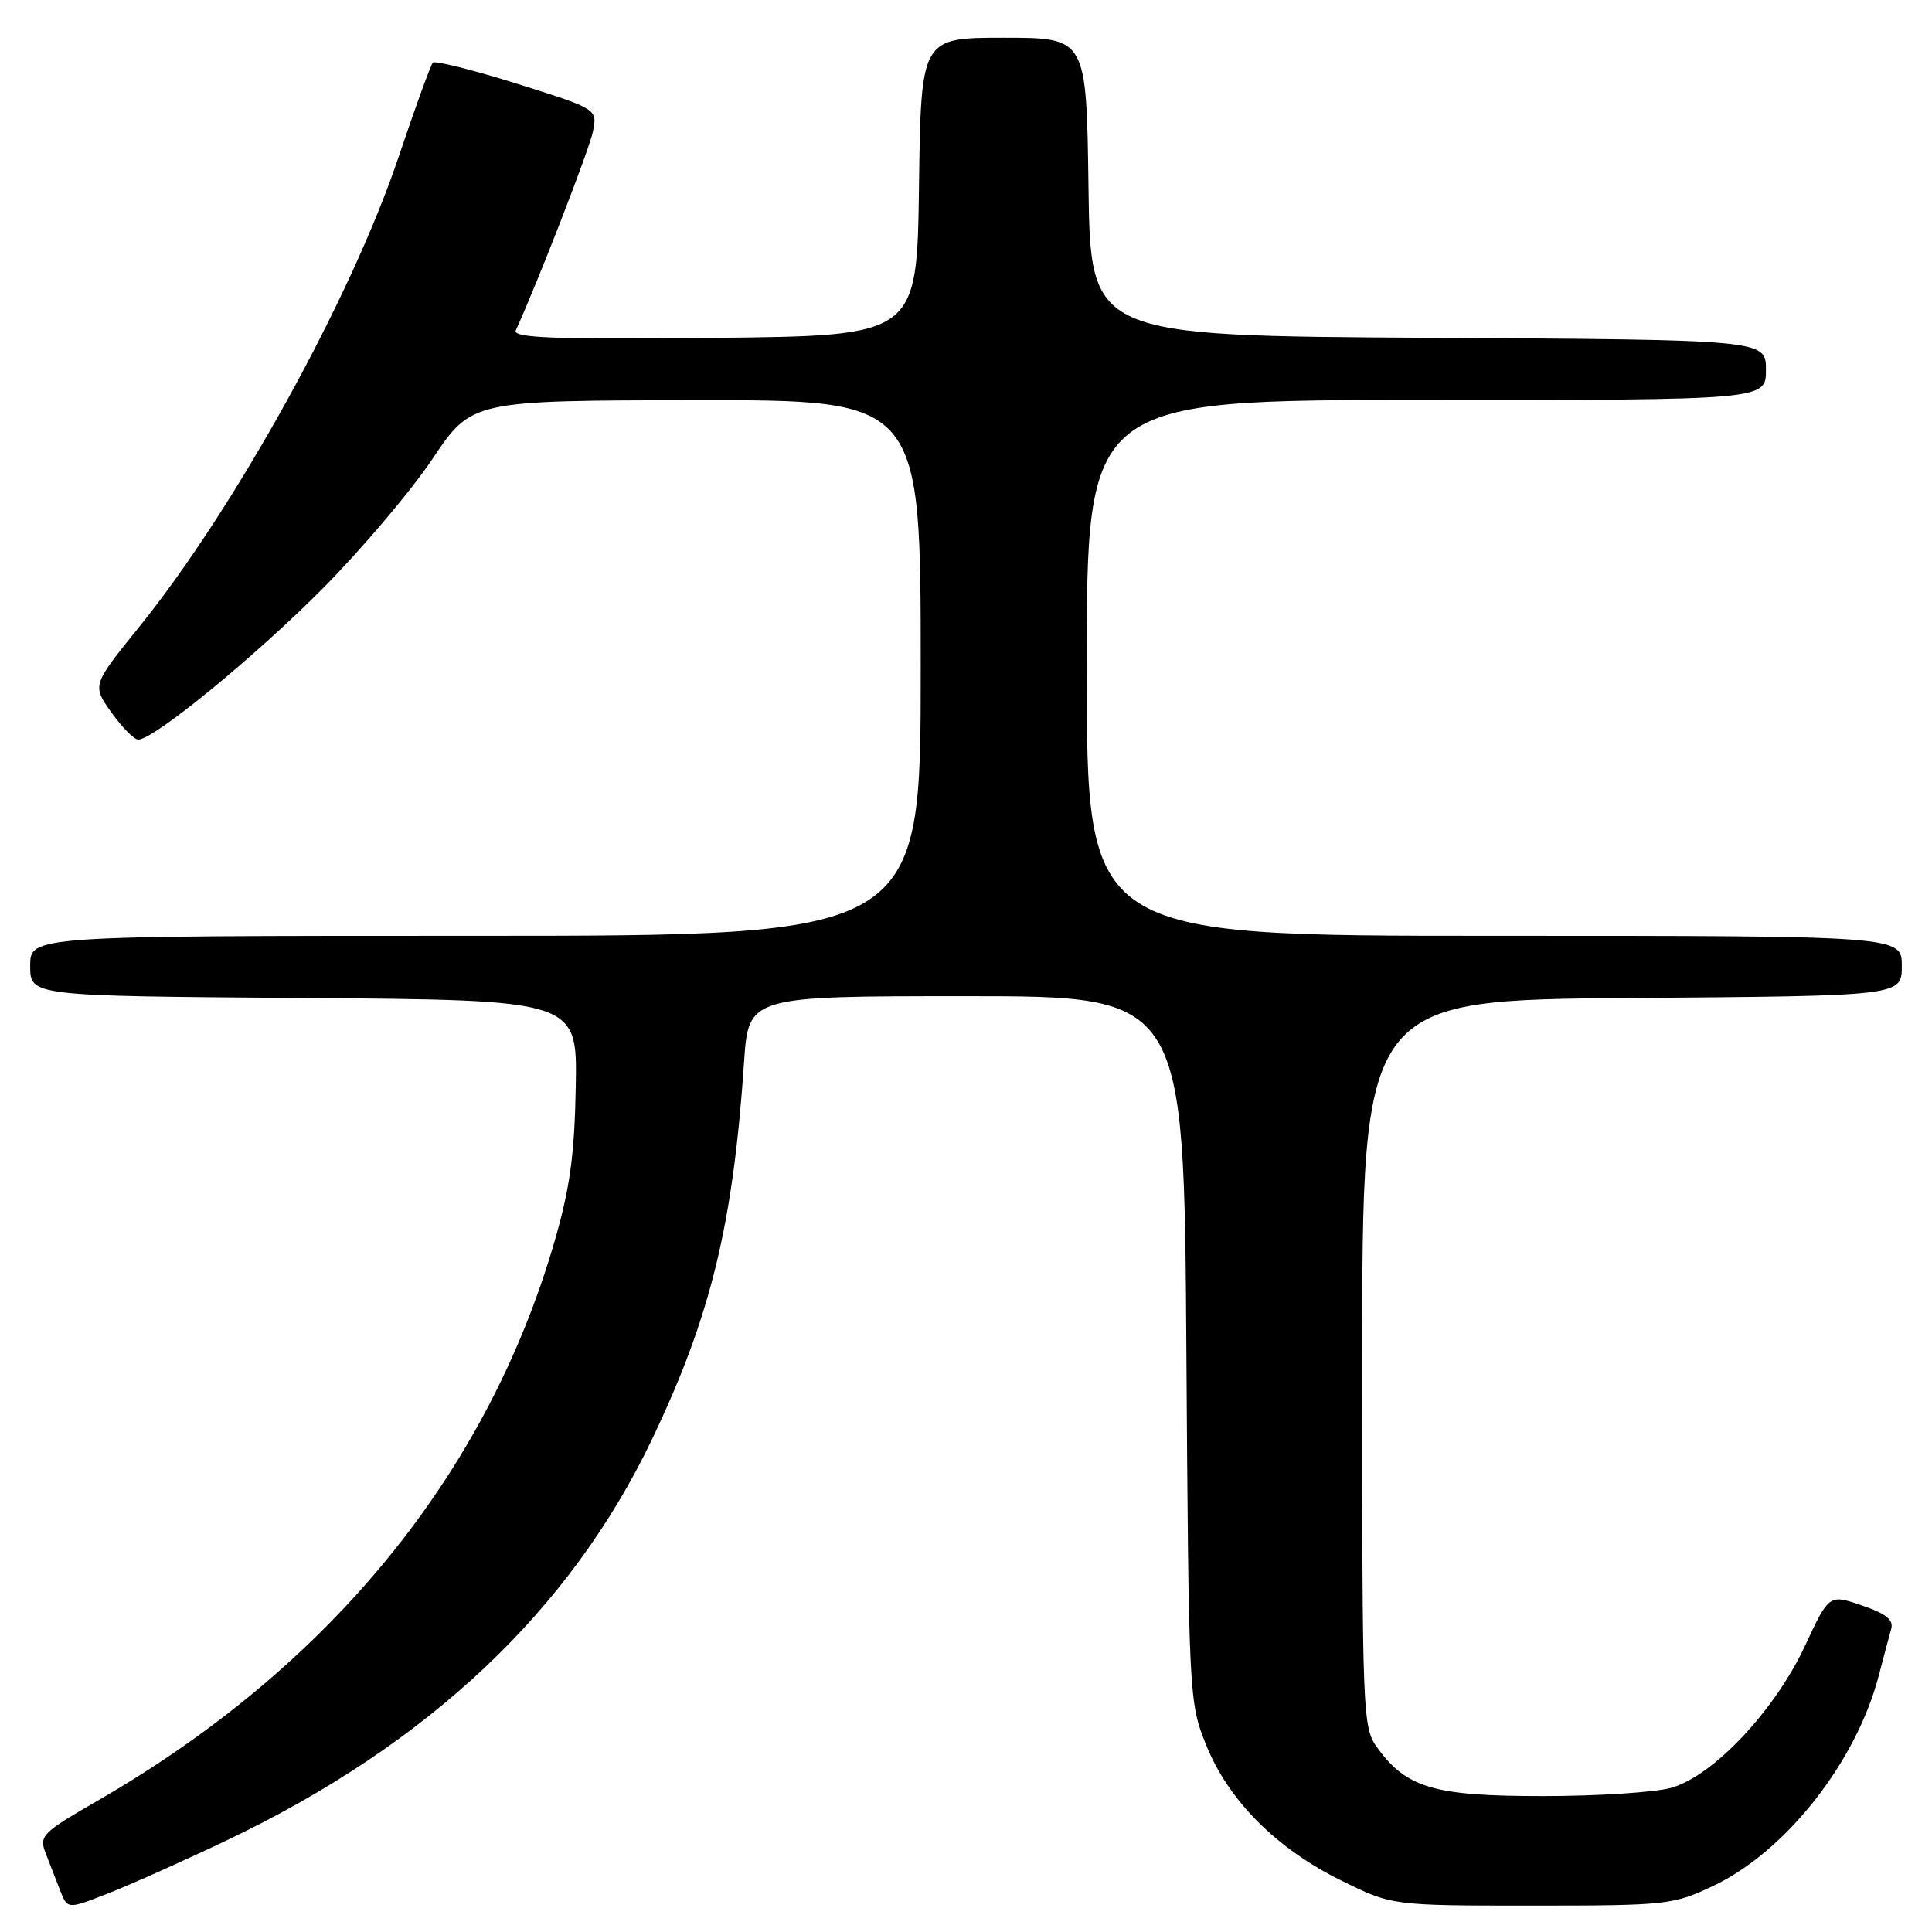 <?xml version="1.0" encoding="UTF-8" standalone="no"?>
<!DOCTYPE svg PUBLIC "-//W3C//DTD SVG 1.1//EN" "http://www.w3.org/Graphics/SVG/1.1/DTD/svg11.dtd" >
<svg xmlns="http://www.w3.org/2000/svg" xmlns:xlink="http://www.w3.org/1999/xlink" version="1.1" viewBox="0 0 256 256">
 <g >
 <path fill="currentColor"
d=" M 29.91 243.92 C 56.74 231.16 75.56 213.42 86.43 190.64 C 94.17 174.43 97.13 162.30 98.59 140.75 C 99.18 132.00 99.18 132.00 128.04 132.00 C 156.89 132.00 156.89 132.00 157.20 178.75 C 157.51 224.91 157.54 225.57 159.83 231.24 C 162.79 238.59 169.14 244.96 177.76 249.20 C 184.46 252.50 184.46 252.50 202.98 252.50 C 220.86 252.50 221.69 252.41 227.00 249.90 C 236.64 245.33 245.99 233.44 248.96 221.98 C 249.60 219.52 250.33 216.76 250.59 215.86 C 250.94 214.64 249.93 213.82 246.71 212.73 C 242.36 211.24 242.36 211.24 239.17 218.09 C 235.17 226.67 226.98 235.36 221.43 236.90 C 219.27 237.50 211.65 237.99 204.50 237.99 C 190.12 238.00 186.43 236.94 182.57 231.68 C 180.54 228.92 180.50 227.83 180.50 180.68 C 180.50 132.50 180.50 132.50 216.25 132.24 C 252.00 131.97 252.00 131.97 252.00 127.99 C 252.00 124.00 252.00 124.00 198.00 124.00 C 144.00 124.00 144.00 124.00 144.00 88.50 C 144.00 53.00 144.00 53.00 189.00 53.00 C 234.00 53.00 234.00 53.00 234.00 49.01 C 234.00 45.02 234.00 45.02 189.25 44.76 C 144.50 44.50 144.50 44.50 144.23 24.75 C 143.96 5.00 143.96 5.00 133.00 5.00 C 122.04 5.00 122.04 5.00 121.77 24.75 C 121.50 44.50 121.50 44.50 94.64 44.77 C 73.25 44.98 67.89 44.78 68.35 43.77 C 71.32 37.25 78.10 19.76 78.57 17.42 C 79.16 14.45 79.16 14.45 68.53 11.10 C 62.69 9.27 57.66 8.01 57.36 8.30 C 57.07 8.60 55.04 14.17 52.86 20.67 C 46.59 39.39 31.22 67.24 18.41 83.11 C 12.20 90.80 12.20 90.80 14.76 94.40 C 16.17 96.38 17.77 98.00 18.32 98.00 C 20.39 98.00 33.83 86.98 42.81 77.93 C 47.93 72.76 54.46 65.06 57.31 60.80 C 62.50 53.07 62.50 53.07 92.25 53.03 C 122.00 53.00 122.00 53.00 122.00 88.50 C 122.00 124.00 122.00 124.00 63.00 124.00 C 4.00 124.00 4.00 124.00 4.00 127.99 C 4.00 131.98 4.00 131.98 40.25 132.24 C 76.50 132.50 76.50 132.50 76.29 144.00 C 76.13 152.99 75.52 157.46 73.48 164.49 C 64.52 195.37 43.69 220.86 12.94 238.60 C 5.57 242.85 5.15 243.27 6.05 245.56 C 6.57 246.90 7.44 249.12 7.97 250.50 C 8.95 252.99 8.95 252.99 14.22 250.93 C 17.13 249.80 24.19 246.64 29.91 243.92 Z "/>
</g>
</svg>